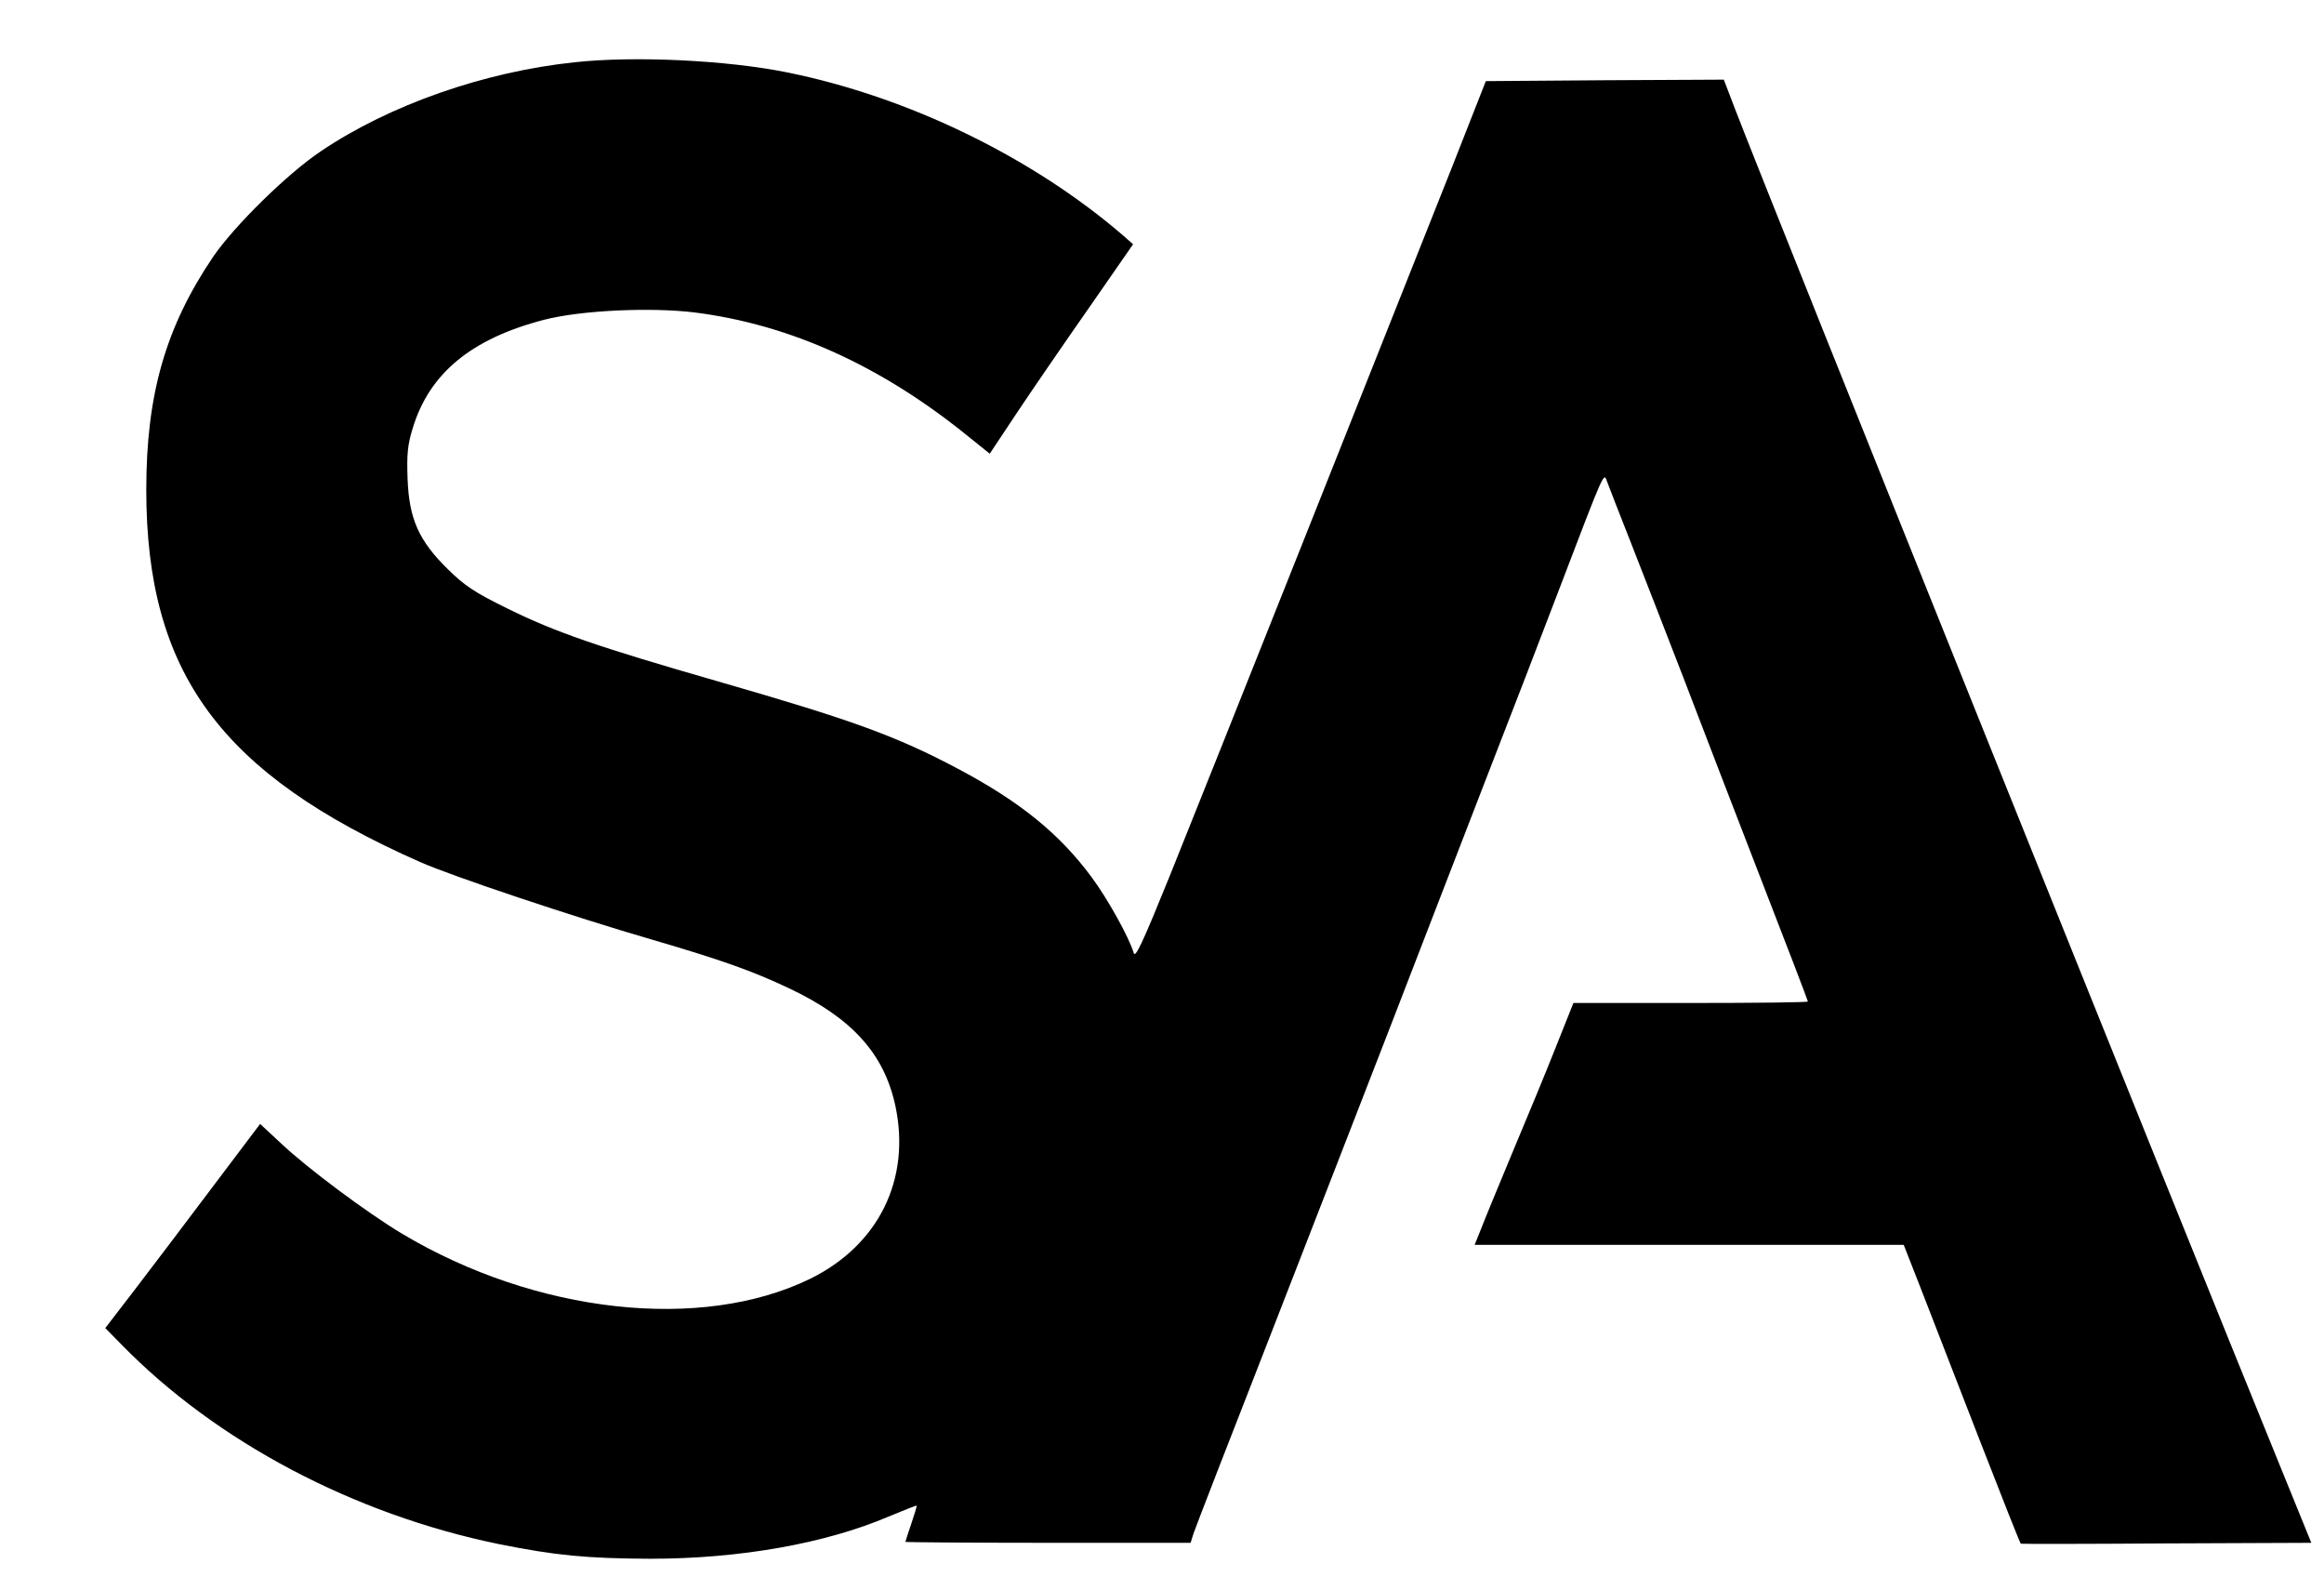 <?xml version="1.0" standalone="no"?>
<!DOCTYPE svg PUBLIC "-//W3C//DTD SVG 20010904//EN"
 "http://www.w3.org/TR/2001/REC-SVG-20010904/DTD/svg10.dtd">
<svg version="1.0" xmlns="http://www.w3.org/2000/svg"
 width="788pt" height="539pt" viewBox="0 0 788 539"
 preserveAspectRatio="xMidYMid meet">
<g transform="translate(0,539) scale(0.1,-0.1)"
fill="#000000" stroke="none">
<path d="M1949 5179 c-306 -32 -627 -144 -860 -301 -114 -76 -294 -253 -366
-358 -161 -238 -227 -466 -227 -790 0 -622 252 -963 928 -1262 108 -48 527
-188 786 -263 236 -69 340 -106 465 -165 214 -101 323 -222 361 -399 53 -249
-57 -472 -289 -586 -369 -180 -930 -118 -1384 153 -120 72 -321 222 -410 306
l-71 66 -160 -212 c-88 -117 -206 -273 -262 -346 l-103 -134 54 -55 c322 -330
788 -576 1279 -677 194 -39 299 -49 515 -50 304 0 595 52 808 143 51 21 93 38
95 37 1 -2 -7 -29 -18 -61 -11 -32 -20 -60 -20 -62 0 -1 217 -3 483 -3 l484 0
10 32 c6 18 124 323 263 678 138 355 323 830 410 1055 87 226 229 592 315 815
87 223 197 509 245 635 167 437 157 414 170 380 6 -16 42 -109 80 -205 38 -96
118 -303 179 -460 60 -157 179 -466 265 -688 86 -221 156 -404 156 -407 0 -3
-179 -5 -397 -5 l-398 0 -59 -148 c-32 -81 -98 -241 -147 -357 -48 -115 -97
-234 -108 -263 l-21 -52 728 0 727 0 58 -148 c31 -81 120 -308 196 -505 77
-198 141 -360 143 -360 2 -1 224 -1 494 1 l491 2 -109 268 c-309 756 -1727
4286 -1844 4590 l-39 102 -403 -2 -404 -3 -114 -290 c-193 -487 -836 -2103
-958 -2405 -94 -232 -117 -280 -122 -260 -16 53 -88 183 -143 257 -109 147
-242 255 -451 366 -211 112 -360 166 -815 297 -407 117 -552 167 -714 247
-112 55 -145 77 -202 133 -99 97 -132 171 -137 307 -3 83 0 115 17 170 56 187
199 305 446 369 124 32 359 43 509 25 326 -41 636 -182 931 -422 l71 -57 91
137 c50 75 159 234 243 354 l152 219 -33 29 c-307 265 -729 471 -1142 554
-204 41 -515 56 -718 34z"/>
</g>
</svg>

